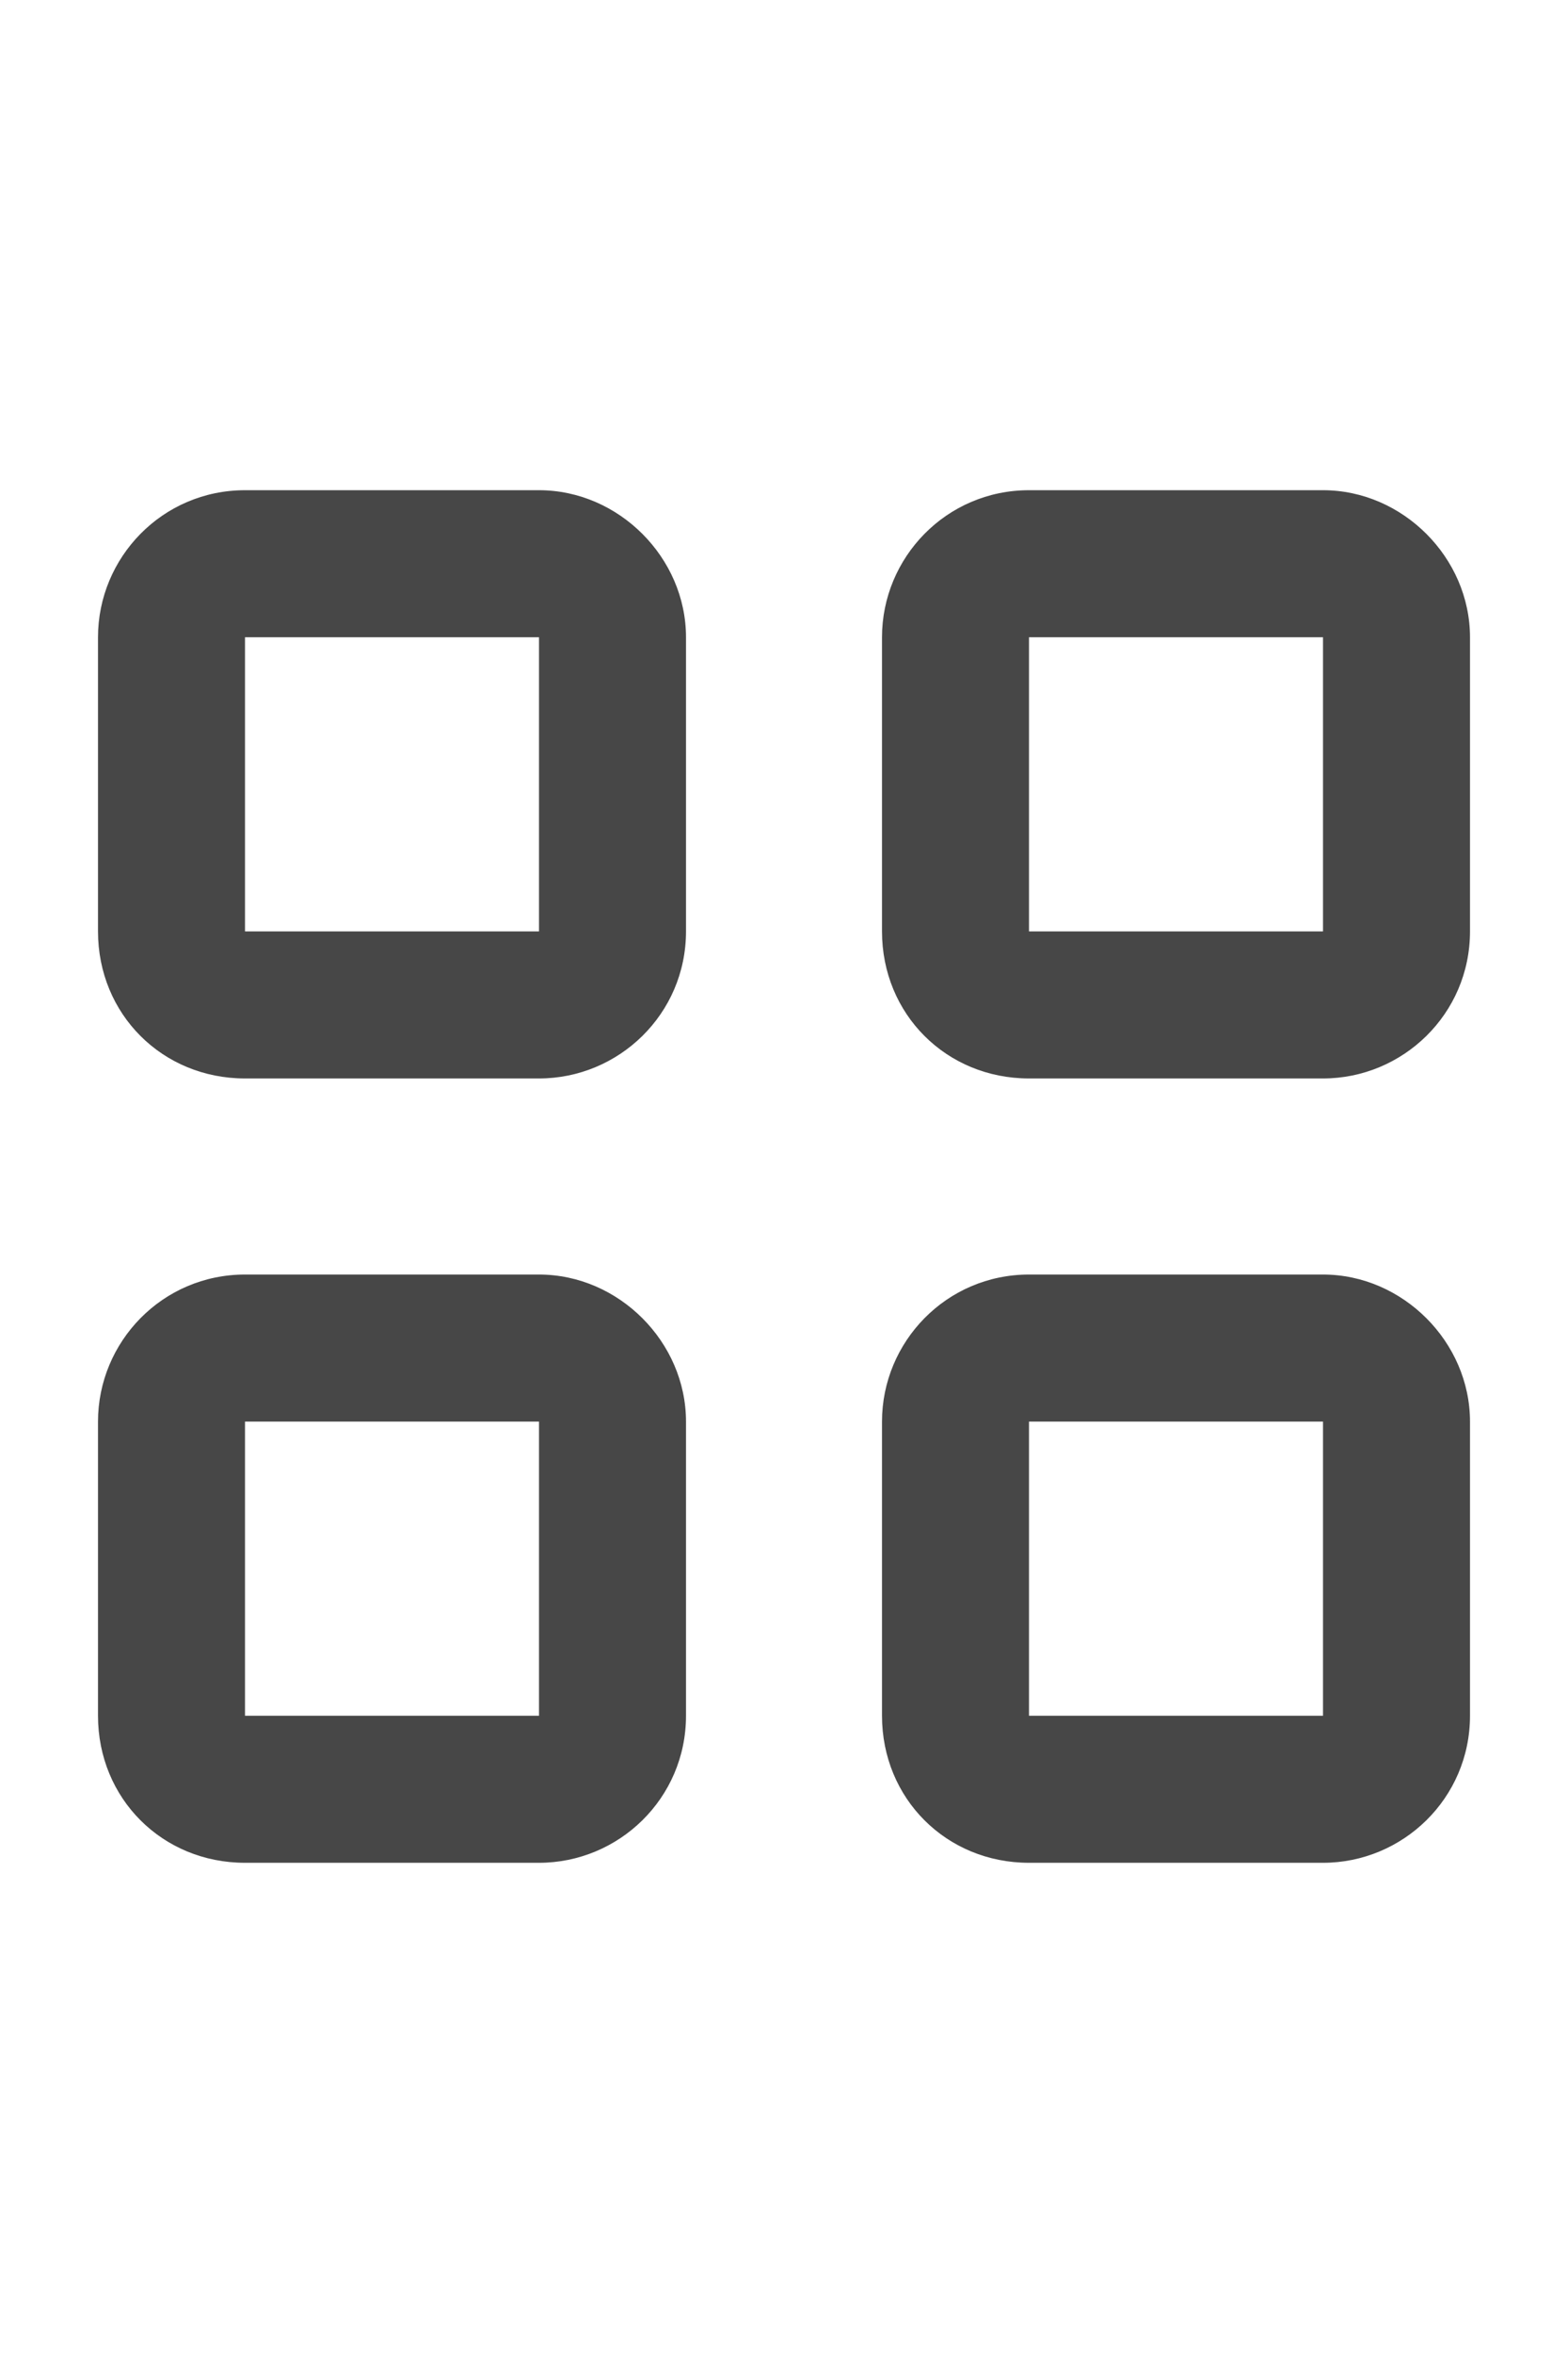 <svg width="24" height="36" viewBox="0 0 24 36" fill="none" xmlns="http://www.w3.org/2000/svg">
<g id="label-paired / xl / grid-2-xl / bold" clip-path="url(#clip0_2556_19839)">
<path id="icon" d="M3.75 9.75V14.25H8.25V9.75H3.75ZM1.5 9.75C1.5 8.531 2.484 7.5 3.75 7.5H8.25C9.469 7.5 10.5 8.531 10.5 9.75V14.25C10.5 15.516 9.469 16.5 8.25 16.5H3.75C2.484 16.5 1.5 15.516 1.5 14.25V9.75ZM3.75 21.75V26.25H8.25V21.75H3.75ZM1.5 21.75C1.5 20.531 2.484 19.5 3.75 19.5H8.25C9.469 19.5 10.5 20.531 10.5 21.75V26.25C10.5 27.516 9.469 28.5 8.25 28.5H3.75C2.484 28.5 1.5 27.516 1.5 26.25V21.75ZM20.25 9.75H15.75V14.25H20.25V9.75ZM15.75 7.5H20.25C21.469 7.5 22.5 8.531 22.5 9.75V14.25C22.5 15.516 21.469 16.5 20.25 16.5H15.75C14.484 16.5 13.5 15.516 13.5 14.25V9.75C13.5 8.531 14.484 7.5 15.75 7.5ZM15.75 21.75V26.25H20.25V21.75H15.75ZM13.5 21.75C13.5 20.531 14.484 19.5 15.75 19.5H20.25C21.469 19.5 22.5 20.531 22.5 21.75V26.25C22.5 27.516 21.469 28.5 20.25 28.5H15.75C14.484 28.5 13.5 27.516 13.5 26.25V21.75Z" fill="black" fill-opacity="0.72"/>
</g>
<defs>
<clipPath id="clip0_2556_19839">
<rect width="24" height="36" fill="white"/>
</clipPath>
</defs>
</svg>
